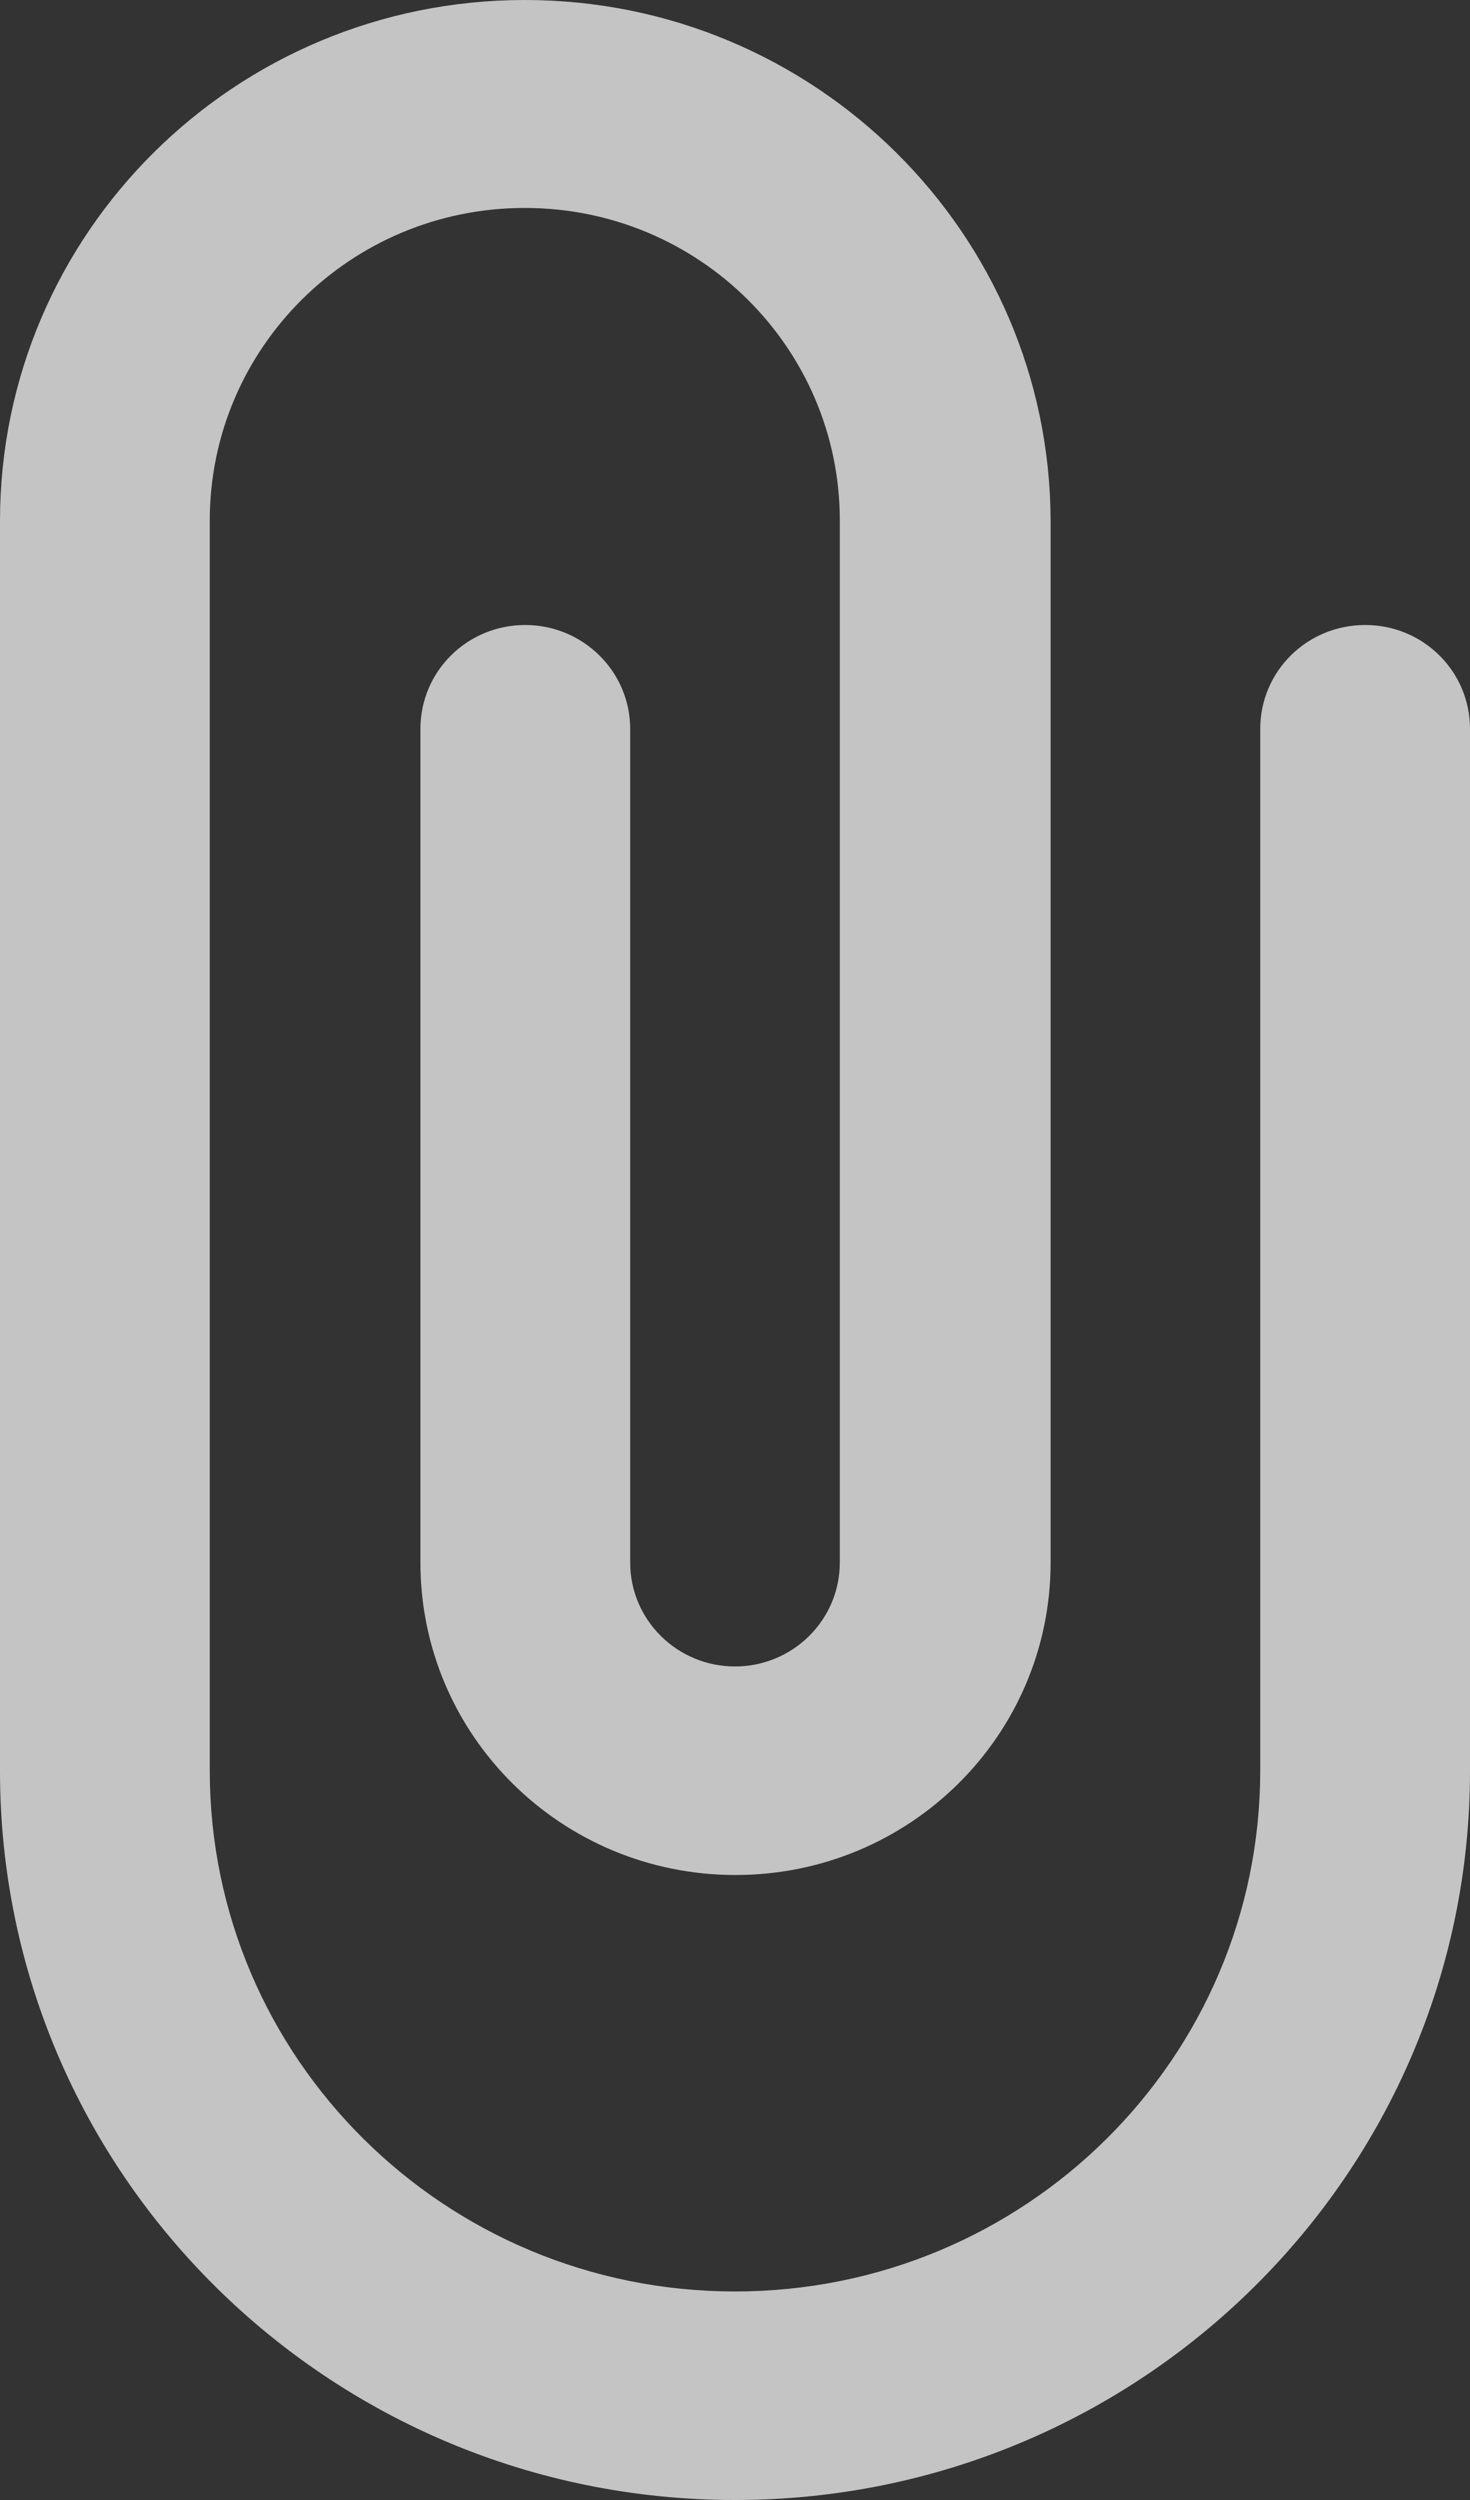 <svg width="10" height="17" viewBox="0 0 10 17" fill="none" xmlns="http://www.w3.org/2000/svg">
<rect x="0" y="0" width="10" height="17" fill="#333333" stroke="none"/>
<path d="M9.287 4.25C8.891 4.25 8.573 4.565 8.573 4.957V12.04C8.573 13.995 6.976 15.582 5 15.582C3.024 15.582 1.427 13.995 1.427 12.04V3.539C1.427 2.367 2.384 1.414 3.57 1.414C4.756 1.414 5.713 2.367 5.713 3.539V10.625C5.713 11.017 5.392 11.332 5 11.332C4.608 11.332 4.287 11.017 4.287 10.625V4.957C4.287 4.565 3.965 4.25 3.573 4.25C3.178 4.25 2.86 4.565 2.86 4.957V10.625C2.86 11.8 3.818 12.75 5.003 12.75C6.189 12.75 7.147 11.8 7.147 10.625V3.543C7.143 1.587 5.543 0 3.57 0C1.597 0 0 1.587 0 3.543V12.043C0 14.782 2.24 17 5 17C7.76 17 10 14.779 10 12.043V4.957C10 4.565 9.682 4.25 9.287 4.25Z" fill="white" fill-opacity="0.71"/>
</svg>
